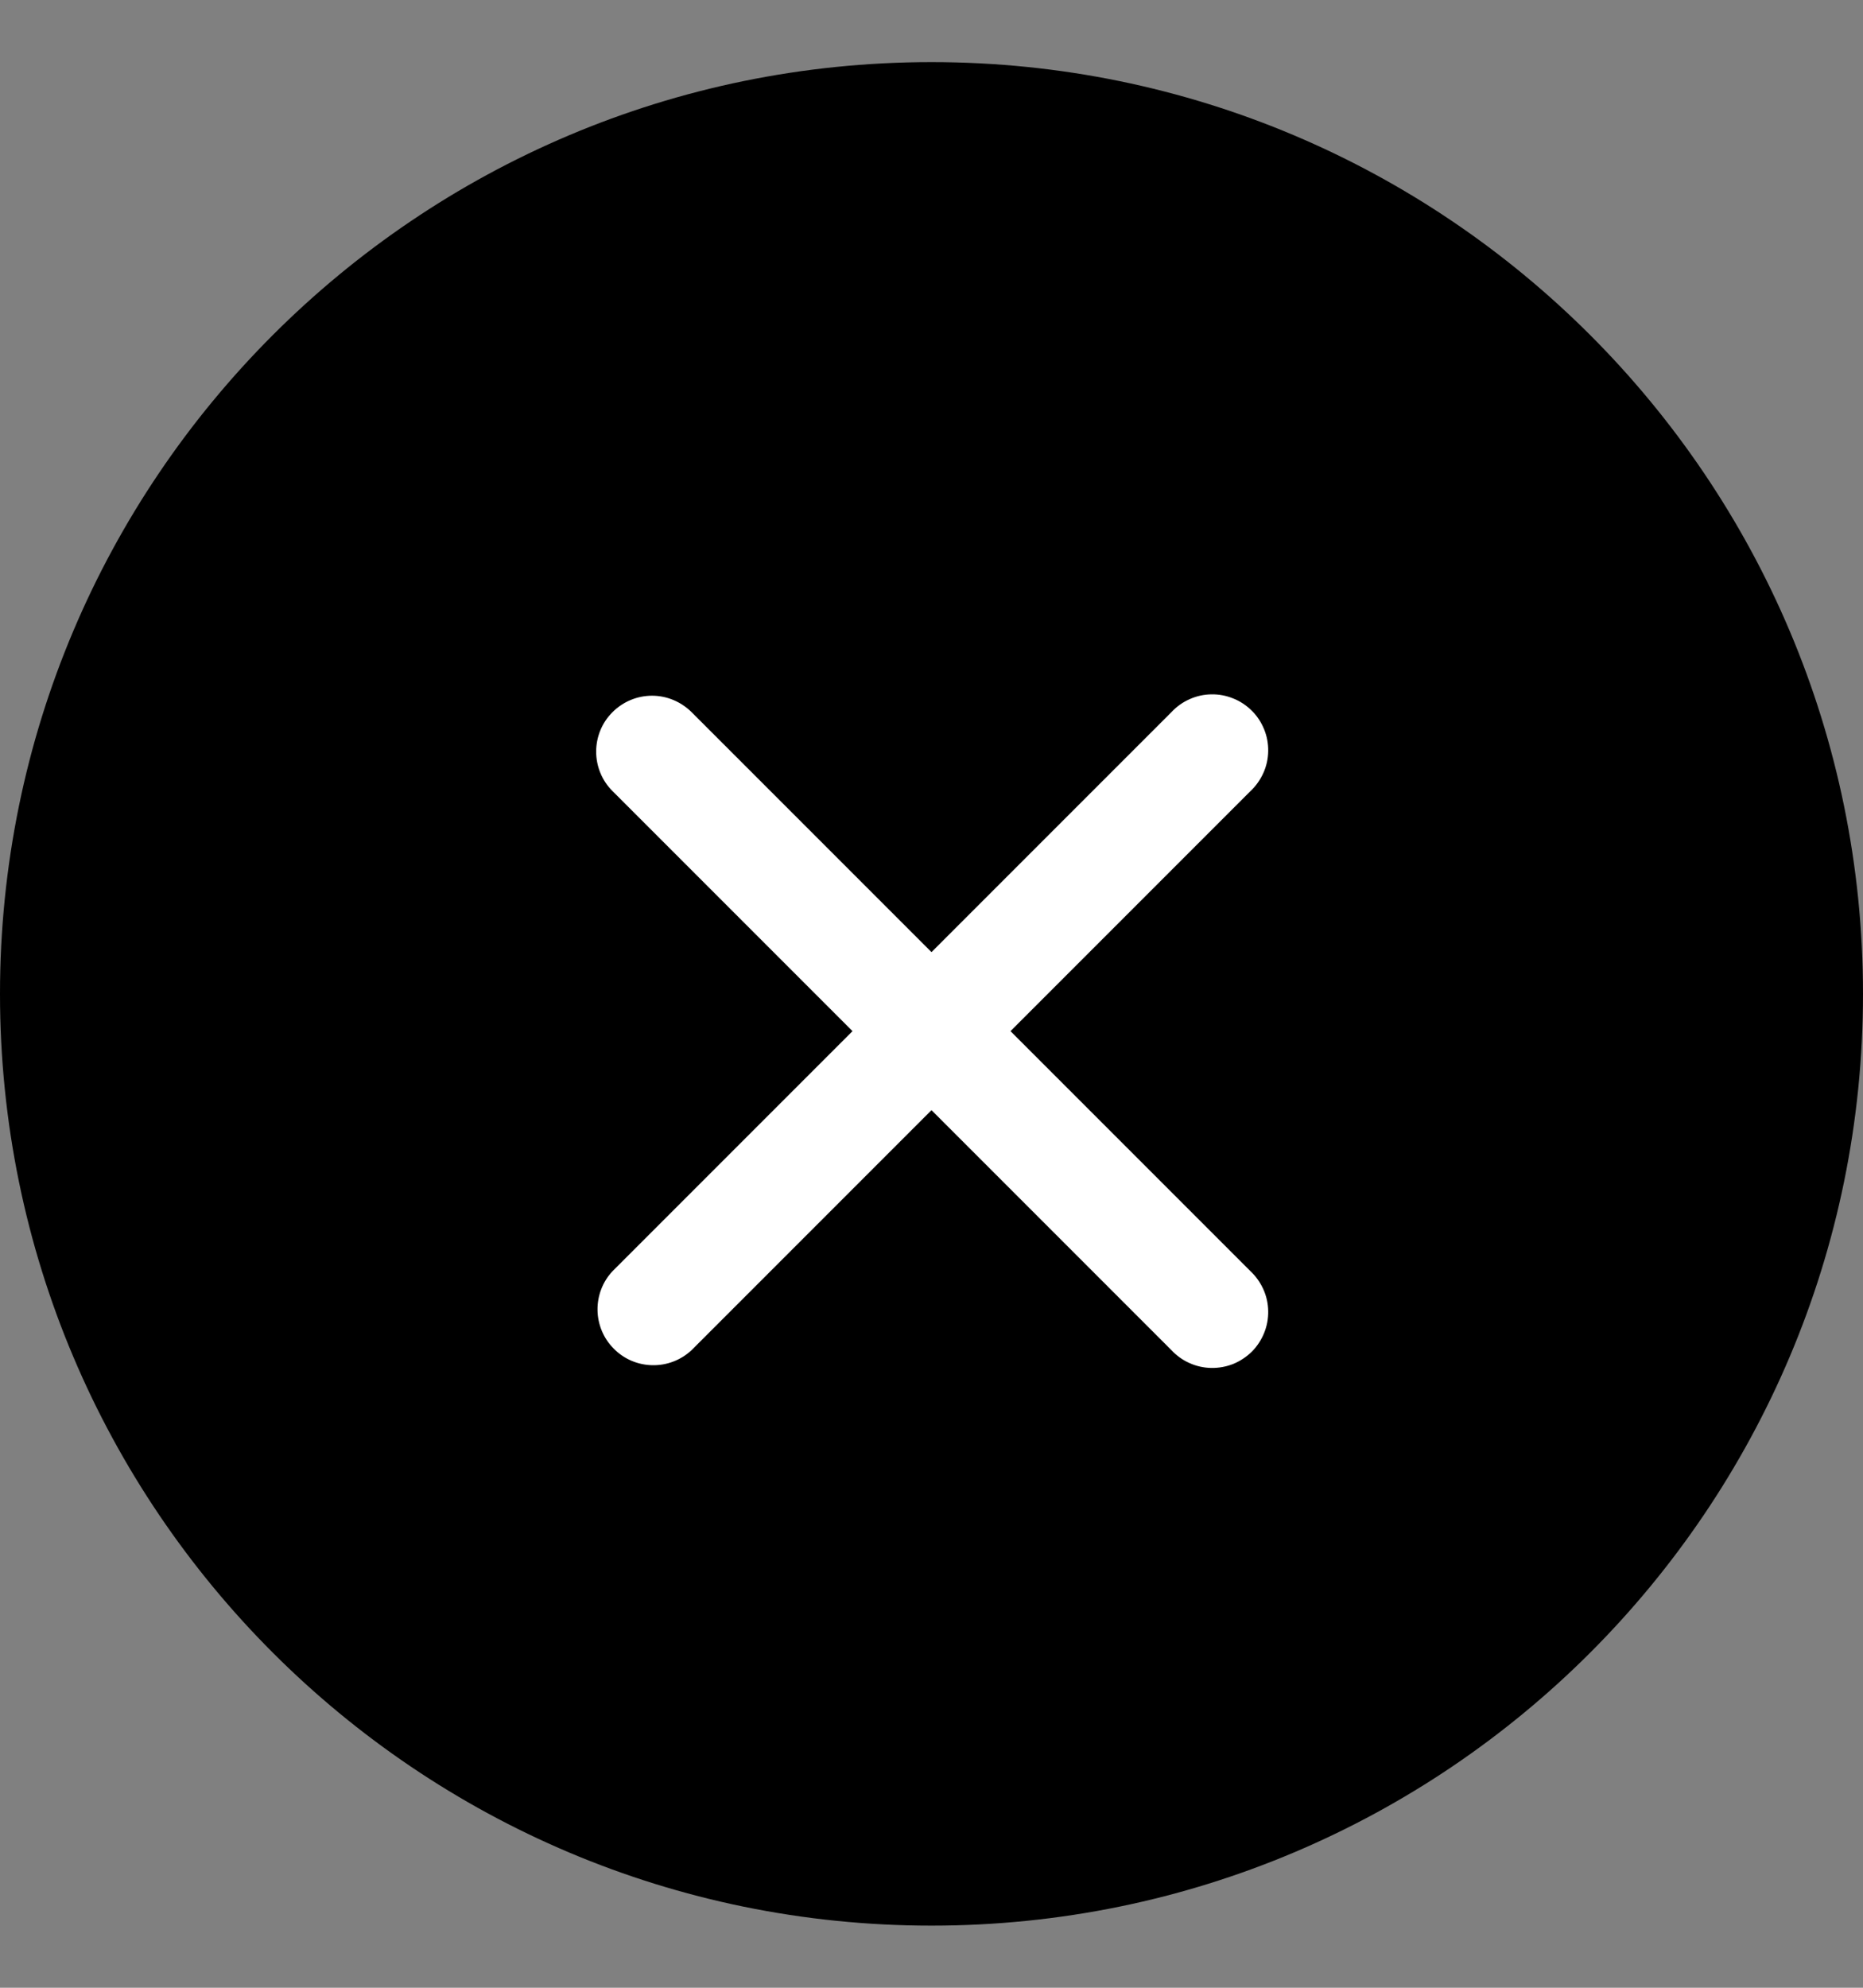 <svg width="15" height="16" viewBox="0 0 15 16" fill="none" xmlns="http://www.w3.org/2000/svg">
<rect x="0" y="0" width="15" height="16" fill="#808080" stroke="none"/>
<path d="M15 8C15 12.142 11.642 15.5 7.5 15.5C3.358 15.5 0 12.142 0 8C0 3.858 3.358 0.5 7.5 0.5C11.642 0.5 15 3.858 15 8Z" fill="currentColor"/>
<path fill-rule="evenodd" clip-rule="evenodd" d="M4.932 5.732C5.016 5.648 5.13 5.6 5.25 5.6C5.369 5.6 5.483 5.648 5.568 5.732L7.5 7.664L9.432 5.732C9.473 5.688 9.523 5.652 9.578 5.628C9.633 5.603 9.693 5.59 9.753 5.589C9.813 5.588 9.873 5.599 9.929 5.622C9.985 5.644 10.036 5.678 10.079 5.721C10.122 5.763 10.155 5.814 10.178 5.87C10.201 5.926 10.212 5.986 10.211 6.047C10.21 6.107 10.197 6.167 10.172 6.222C10.147 6.277 10.112 6.327 10.068 6.368L8.136 8.3L10.068 10.232C10.112 10.273 10.147 10.323 10.172 10.378C10.197 10.433 10.21 10.493 10.211 10.553C10.212 10.614 10.201 10.674 10.178 10.73C10.155 10.786 10.122 10.837 10.079 10.88C10.036 10.922 9.985 10.956 9.929 10.979C9.873 11.001 9.813 11.012 9.753 11.011C9.693 11.01 9.633 10.997 9.578 10.972C9.523 10.948 9.473 10.912 9.432 10.868L7.5 8.936L5.568 10.868C5.482 10.948 5.37 10.991 5.253 10.989C5.136 10.987 5.025 10.94 4.943 10.857C4.86 10.775 4.813 10.663 4.811 10.547C4.809 10.43 4.852 10.317 4.932 10.232L6.864 8.3L4.932 6.368C4.847 6.284 4.8 6.169 4.8 6.05C4.8 5.931 4.847 5.816 4.932 5.732Z" fill="white"/>
</svg>
